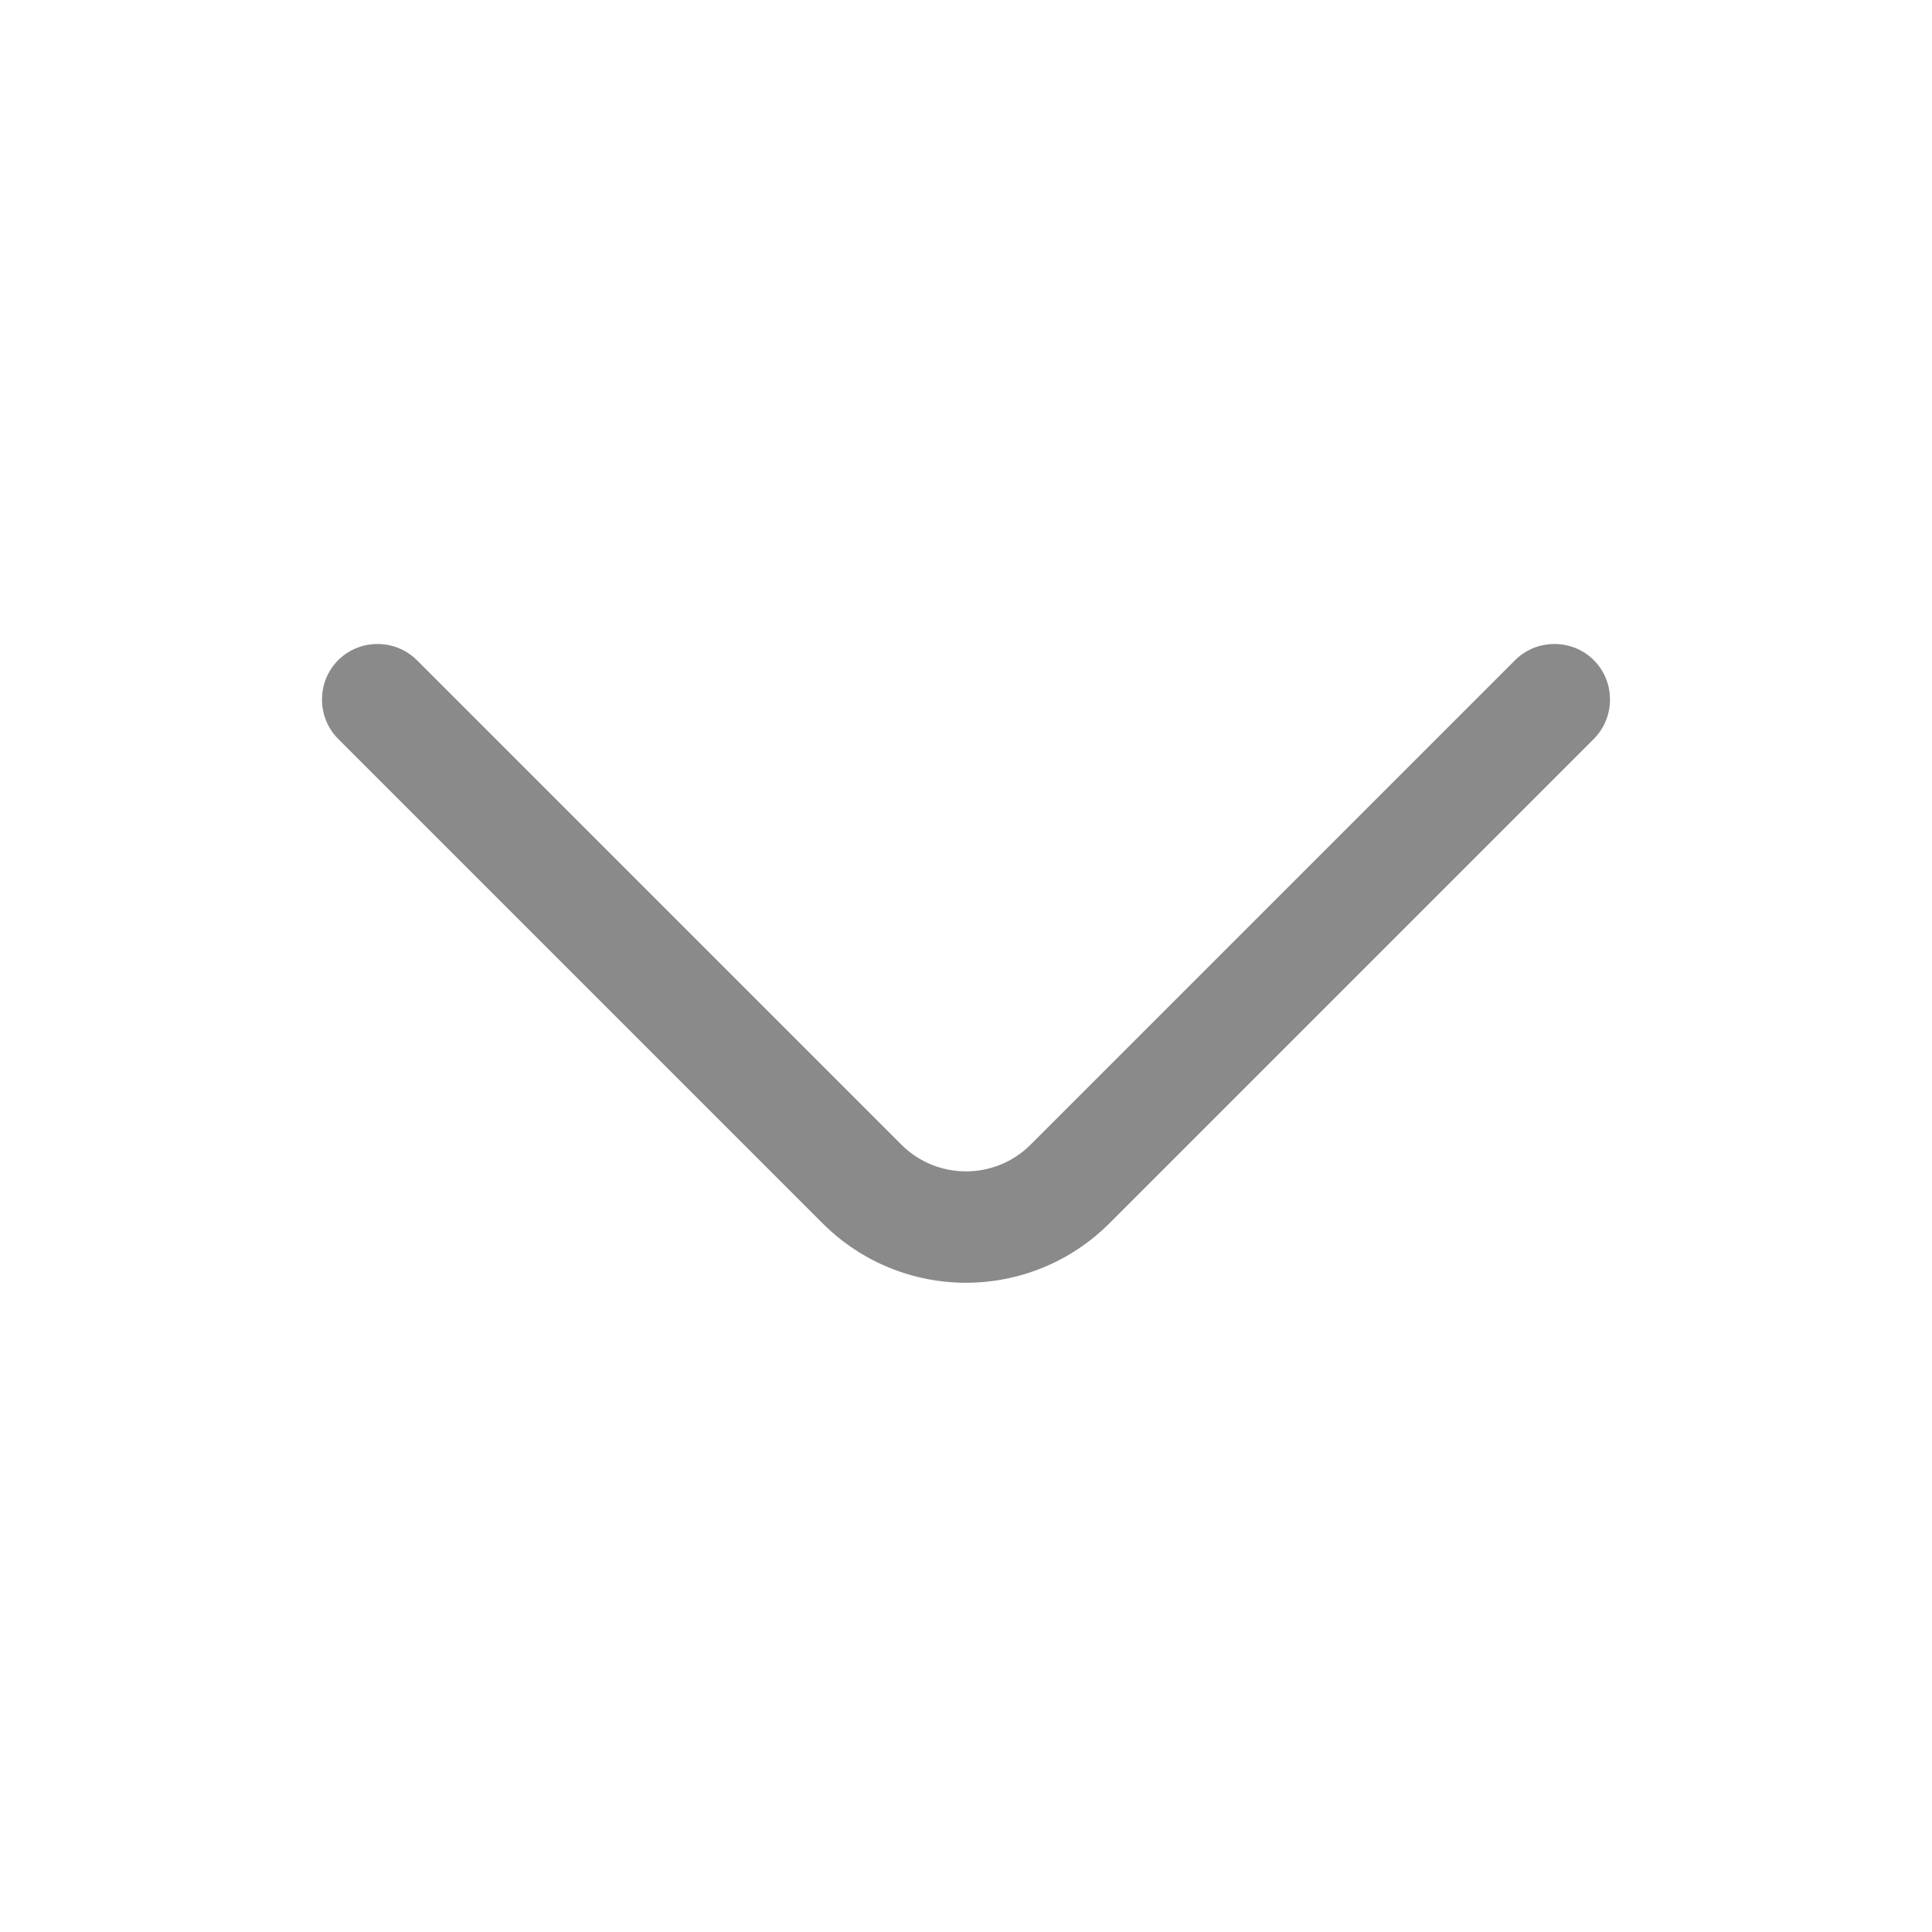 <svg width="24" height="24" viewBox="0 0 24 24" fill="none" xmlns="http://www.w3.org/2000/svg">
<path d="M12 15.935C11.354 15.935 10.708 15.686 10.219 15.197L4.201 9.179C3.933 8.911 3.933 8.468 4.201 8.201C4.468 7.933 4.911 7.933 5.179 8.201L11.197 14.219C11.64 14.662 12.36 14.662 12.803 14.219L18.821 8.201C19.088 7.933 19.532 7.933 19.799 8.201C20.067 8.468 20.067 8.911 19.799 9.179L13.781 15.197C13.292 15.686 12.646 15.935 12 15.935Z" fill="#8A8A8A"/>
</svg>
